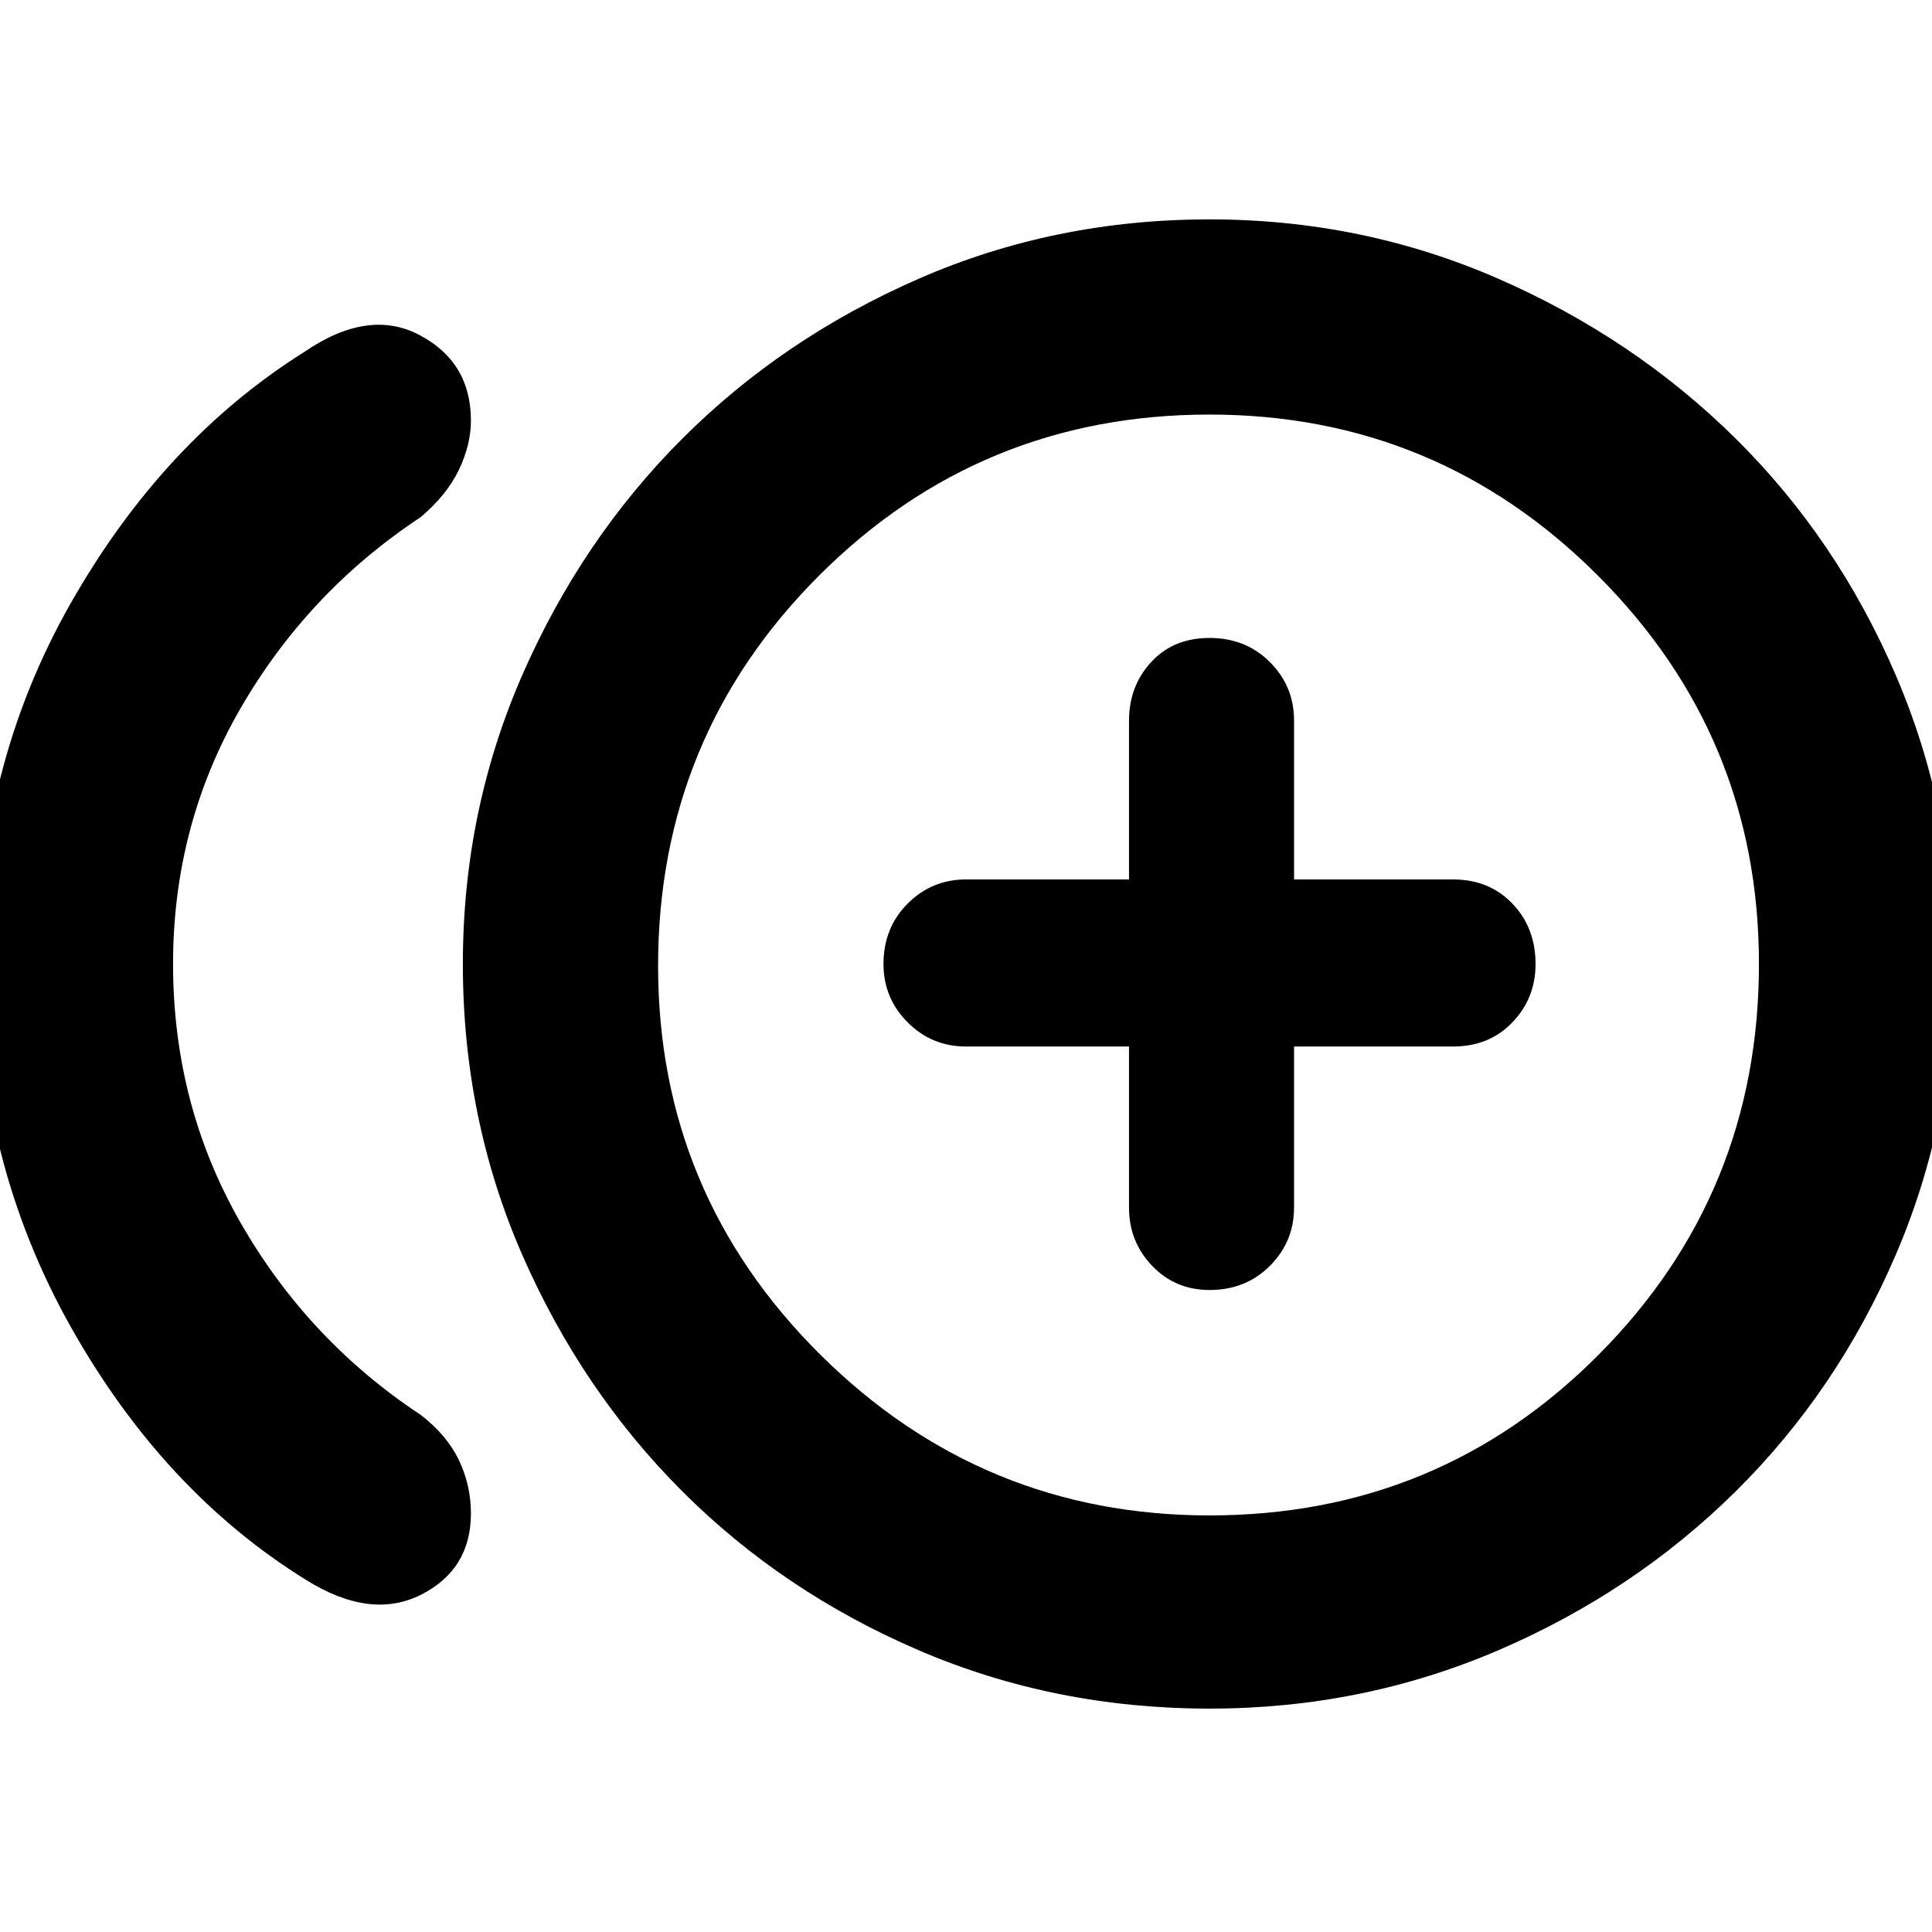 <svg xmlns="http://www.w3.org/2000/svg" height="40" width="40"><path d="M25.042 26.708q.75 0 1.25-.5t.5-1.208v-3.333h3.291q.75 0 1.229-.5.48-.5.48-1.209 0-.75-.48-1.25-.479-.5-1.229-.5h-3.291v-3.291q0-.709-.5-1.209-.5-.5-1.25-.5t-1.209.5q-.458.5-.458 1.209v3.291H20q-.708 0-1.208.5t-.5 1.25q0 .709.5 1.209.5.5 1.208.5h3.375V25q0 .708.479 1.208t1.188.5Zm-18.709 6q-2.958-1.833-4.875-5.25-1.916-3.416-1.916-7.5 0-4.083 1.916-7.458 1.917-3.375 4.834-5.208 1.333-.917 2.396-.354Q9.75 7.5 9.75 8.708q0 .5-.25 1.021-.25.521-.792.979-2.333 1.542-3.729 3.959-1.396 2.416-1.396 5.291 0 2.917 1.396 5.354 1.396 2.438 3.729 3.98.542.416.792.937.25.521.25 1.104 0 1.167-1.042 1.688-1.041.521-2.375-.313Zm18.709 2.667q-3.209 0-6.021-1.208-2.813-1.209-4.896-3.292-2.083-2.083-3.313-4.896-1.229-2.812-1.229-6.021 0-3.166 1.229-5.979 1.23-2.812 3.313-4.896Q16.208 7 19.021 5.771q2.812-1.229 6.021-1.229 3.166 0 5.979 1.229Q33.833 7 35.938 9.083q2.104 2.084 3.312 4.896 1.208 2.813 1.208 5.979 0 3.209-1.208 6.021-1.208 2.813-3.312 4.896-2.105 2.083-4.917 3.292-2.813 1.208-5.979 1.208Zm0-15.417Zm0 11.417q4.75 0 8.062-3.333 3.313-3.334 3.313-8.084 0-4.708-3.334-8.041-3.333-3.334-8.041-3.334-4.75 0-8.084 3.334Q13.625 15.25 13.625 20q0 4.708 3.354 8.042 3.354 3.333 8.063 3.333Z"/></svg>